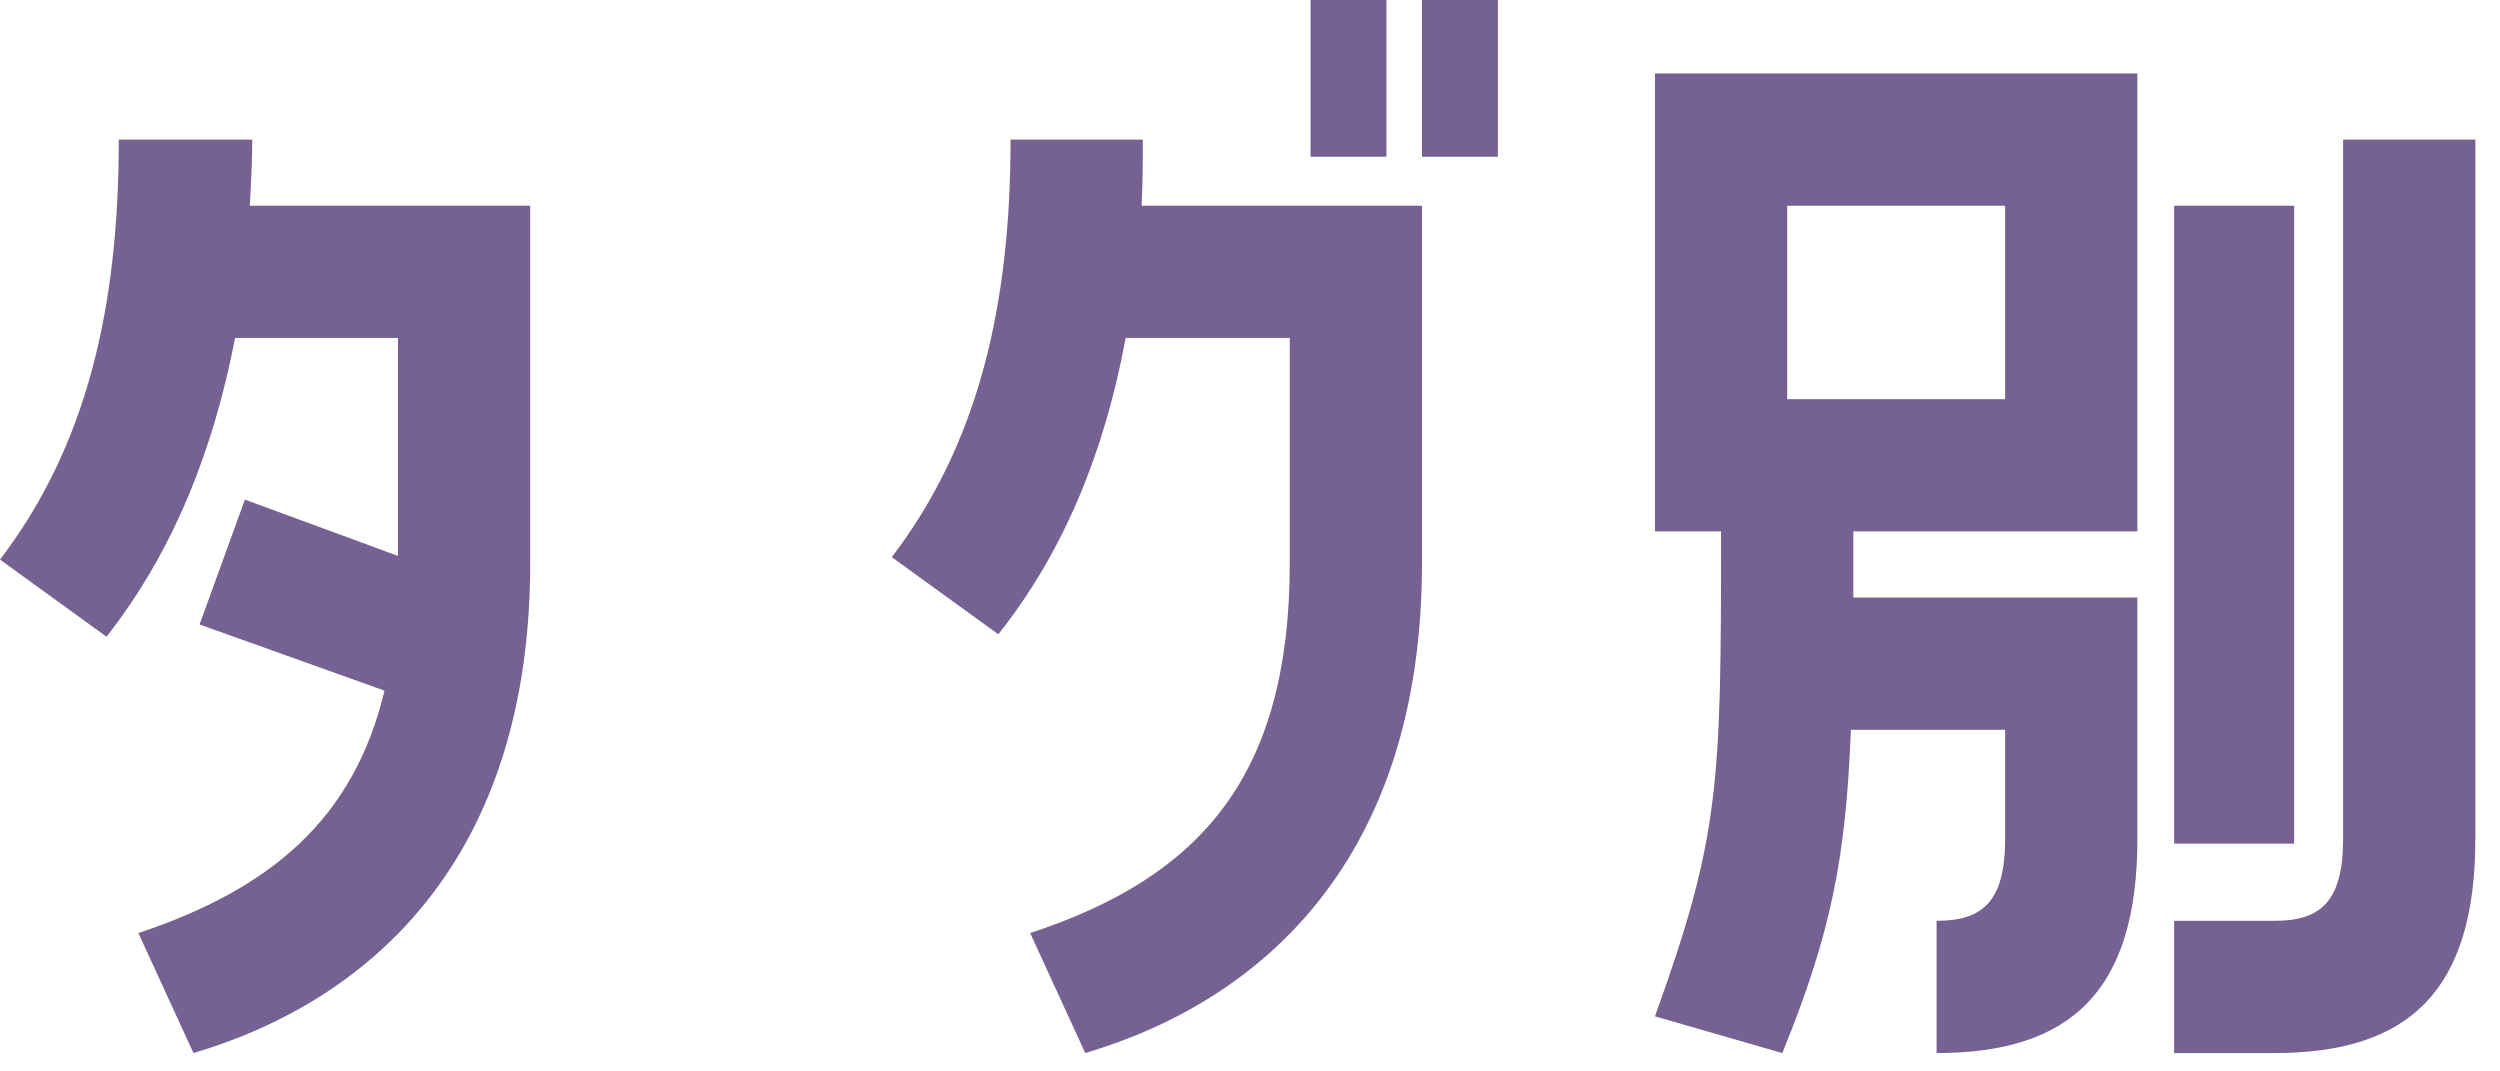 <svg width="49" height="21" viewBox="0 0 49 21" fill="none" xmlns="http://www.w3.org/2000/svg">
<path d="M2.328 2.736H4.944C4.944 3.168 4.92 3.6 4.896 4.032H10.392V11.04C10.392 16.824 7.272 19.608 3.792 20.64L2.712 18.288C5.304 17.424 6.936 16.056 7.536 13.536L3.912 12.24L4.8 9.792L7.8 10.896V6.624H4.608C4.176 8.856 3.384 10.824 2.088 12.48L2.44379e-05 10.968C1.704 8.736 2.328 6.024 2.328 2.736ZM27.175 3.072H25.687V-9.53674e-07H27.175V3.072ZM27.871 3.072V-9.53674e-07H29.359V3.072H27.871ZM19.807 2.736H22.399C22.399 3.168 22.399 3.6 22.375 4.032H27.871V11.04C27.871 16.824 24.751 19.608 21.271 20.64L20.191 18.288C23.551 17.184 25.279 15.192 25.279 11.04V6.624H22.063C21.655 8.832 20.863 10.8 19.567 12.432L17.479 10.92C19.183 8.688 19.807 5.976 19.807 2.736ZM33.733 10.416H32.437V1.44H41.893V10.416H36.325V11.712H41.893V16.44C41.893 19.416 40.597 20.64 37.957 20.64V18.048C38.845 18.048 39.301 17.688 39.301 16.44V14.304H36.277C36.181 16.8 35.893 18.288 34.933 20.64L32.437 19.92C33.709 16.392 33.733 15.408 33.733 10.416ZM45.925 16.44V2.736H48.517V16.44C48.517 19.416 47.221 20.64 44.581 20.64H42.613V18.048H44.581C45.469 18.048 45.925 17.688 45.925 16.44ZM39.301 4.032H35.029V7.824H39.301V4.032ZM42.613 4.032H44.965V16.536H42.613V4.032Z" fill="#756293"/>
</svg>
